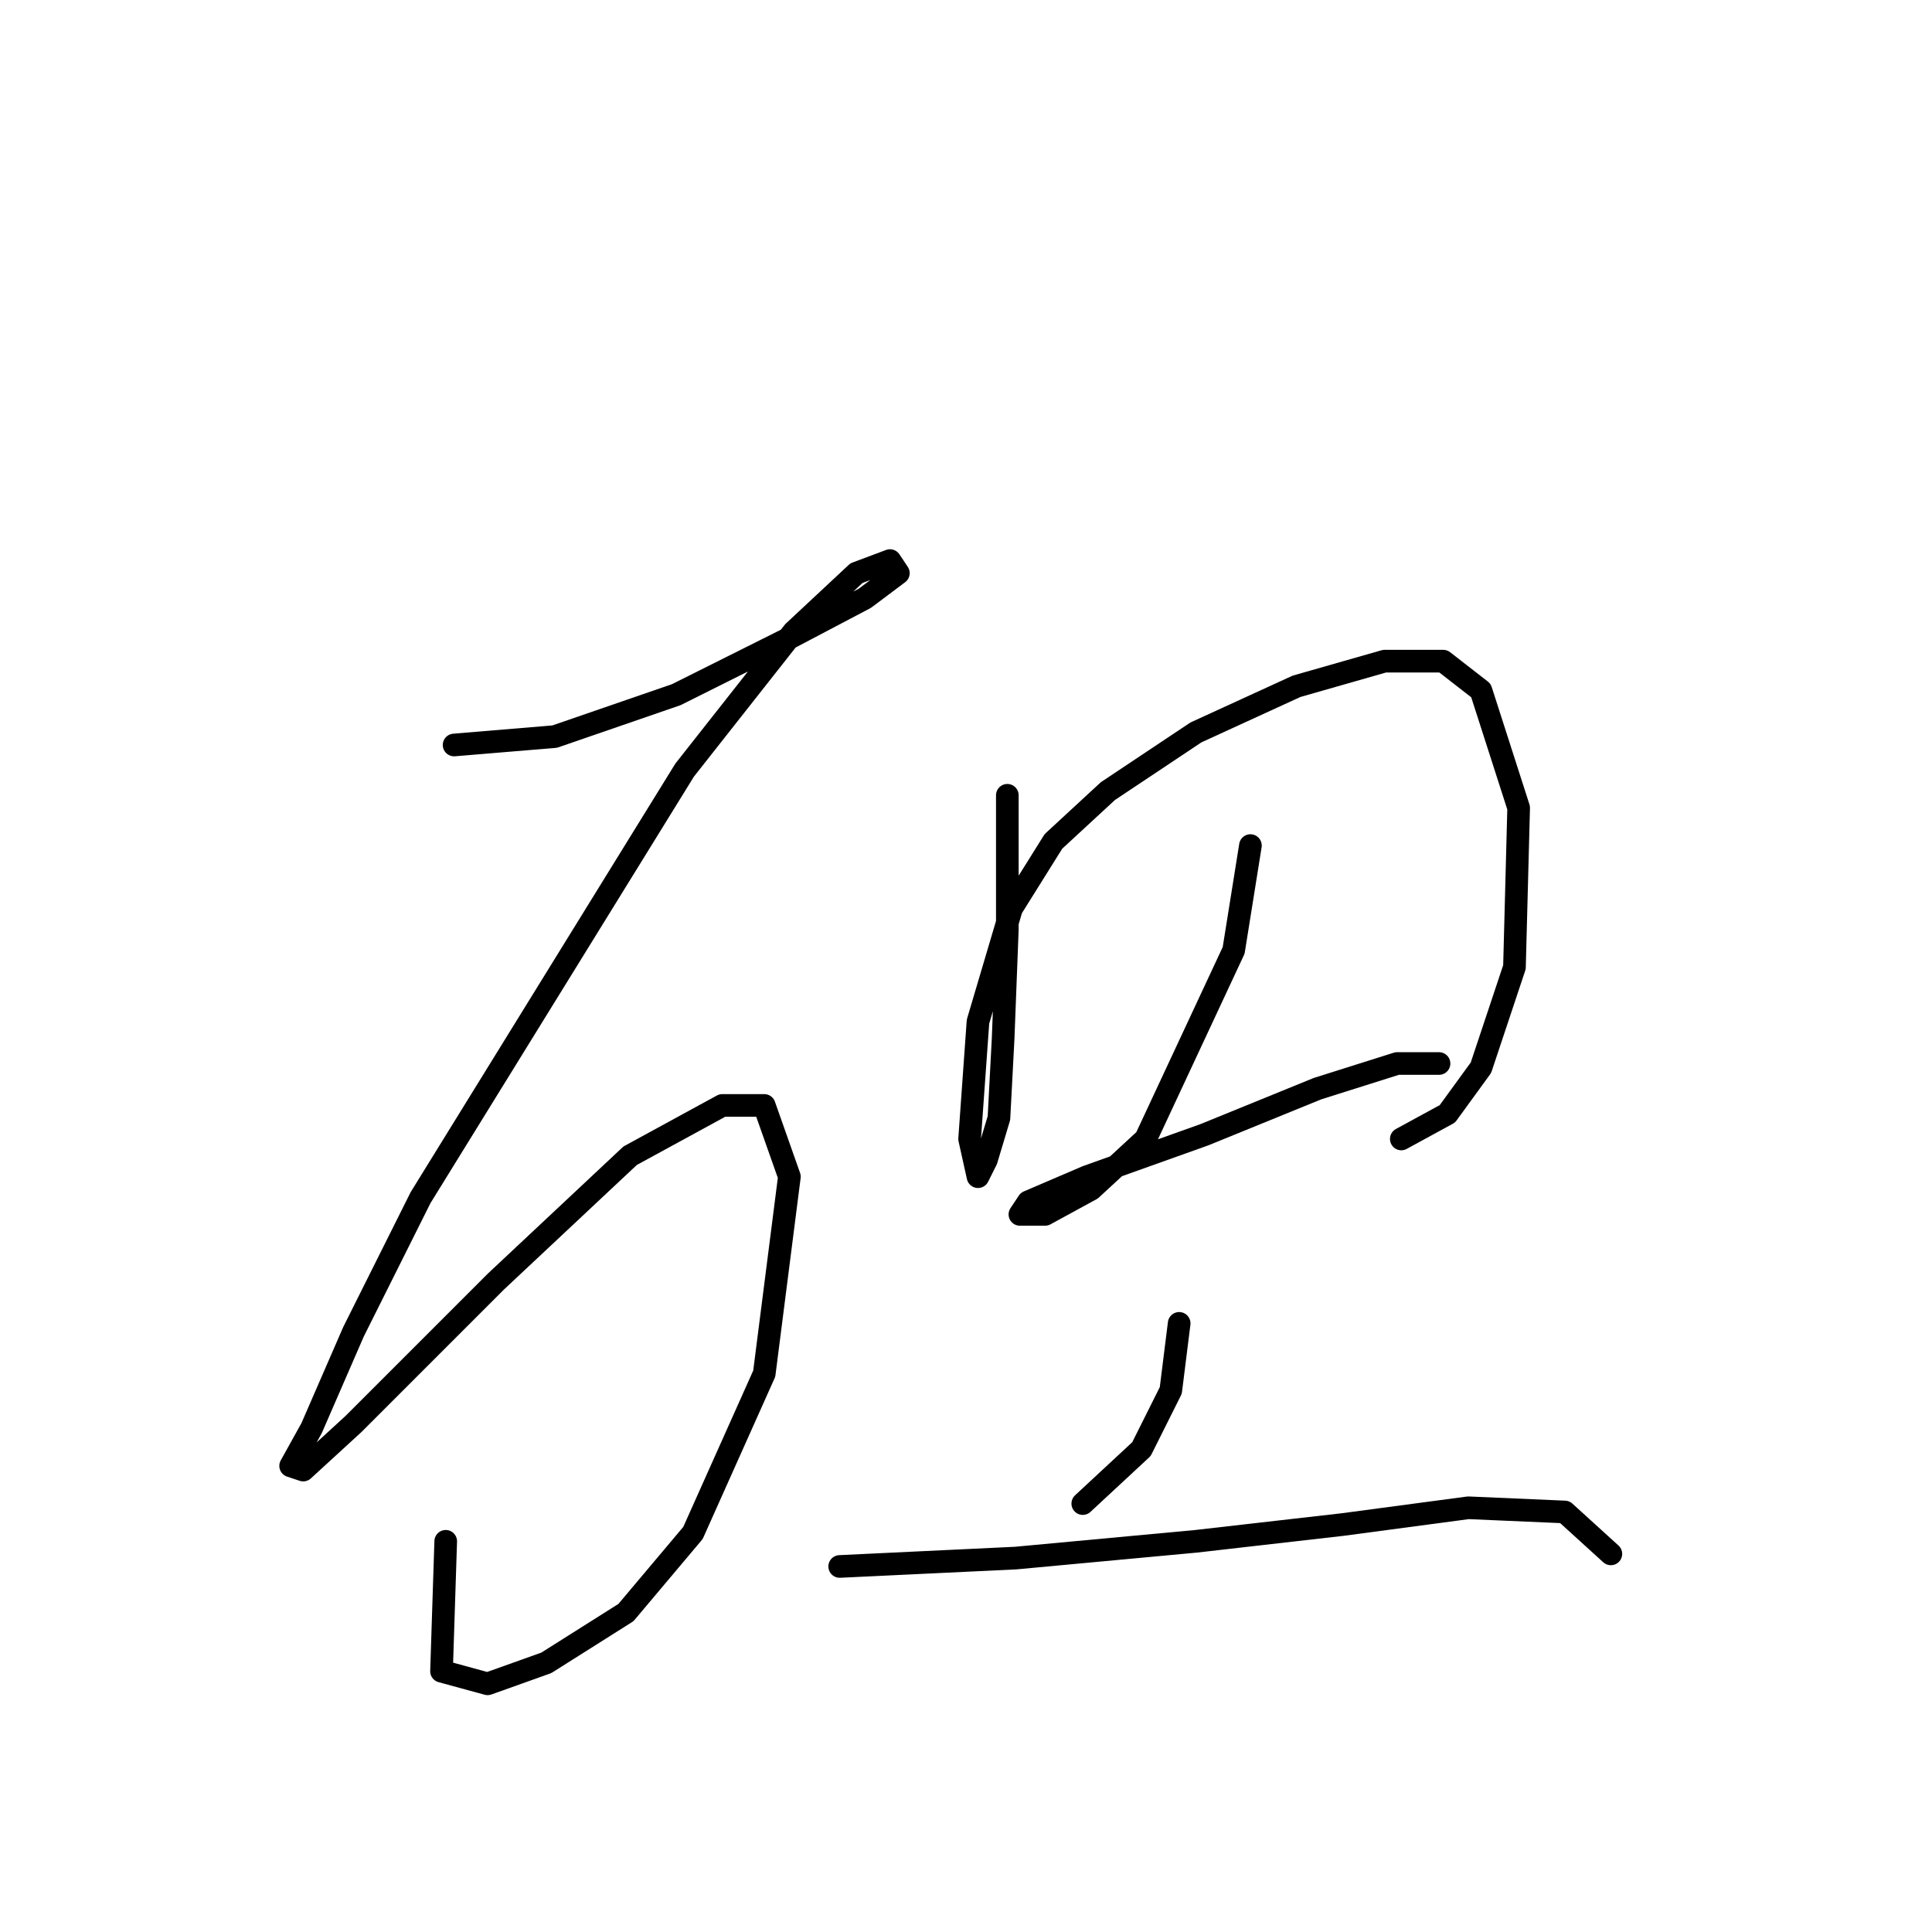 <?xml version="1.0" standalone="no"?>
    <svg width="256" height="256" xmlns="http://www.w3.org/2000/svg" version="1.1">
    <polyline stroke="black" stroke-width="3" stroke-linecap="round" fill="transparent" stroke-linejoin="round" points="60.17 98.715 73.499 97.604 89.604 92.05 104.043 84.831 114.595 79.277 119.038 75.945 117.927 74.279 113.484 75.945 105.154 83.72 90.715 102.047 55.727 158.693 46.842 176.464 41.288 189.237 38.511 194.235 40.178 194.791 46.842 188.682 65.724 169.8 83.495 153.139 95.713 146.475 101.266 146.475 104.598 155.916 101.266 182.017 91.825 203.121 82.94 213.673 72.388 220.337 64.613 223.114 58.504 221.447 59.06 204.232 59.06 204.232 " />
        <polyline stroke="black" stroke-width="3" stroke-linecap="round" fill="transparent" stroke-linejoin="round" points="133.477 105.379 133.477 123.15 132.921 137.589 132.366 148.141 130.7 153.694 129.589 155.916 128.479 150.918 129.589 135.368 134.032 120.373 139.586 111.488 146.805 104.823 158.468 97.049 171.796 90.94 183.458 87.608 191.233 87.608 196.232 91.495 201.23 107.045 200.674 128.148 196.232 141.477 191.789 147.586 185.68 150.918 185.68 150.918 " />
        <polyline stroke="black" stroke-width="3" stroke-linecap="round" fill="transparent" stroke-linejoin="round" points="165.687 112.043 163.466 125.927 151.803 150.918 144.584 157.582 138.475 160.914 135.143 160.914 136.253 159.248 144.028 155.916 159.578 150.362 174.573 144.253 185.125 140.921 190.678 140.921 190.678 140.921 " />
        <polyline stroke="black" stroke-width="3" stroke-linecap="round" fill="transparent" stroke-linejoin="round" points="156.246 175.353 155.135 184.239 151.248 192.014 143.473 199.233 143.473 199.233 " />
        <polyline stroke="black" stroke-width="3" stroke-linecap="round" fill="transparent" stroke-linejoin="round" points="111.263 207.564 134.587 206.453 158.468 204.232 177.905 202.01 194.565 199.789 207.339 200.344 213.448 205.898 213.448 205.898 " />
        </svg>